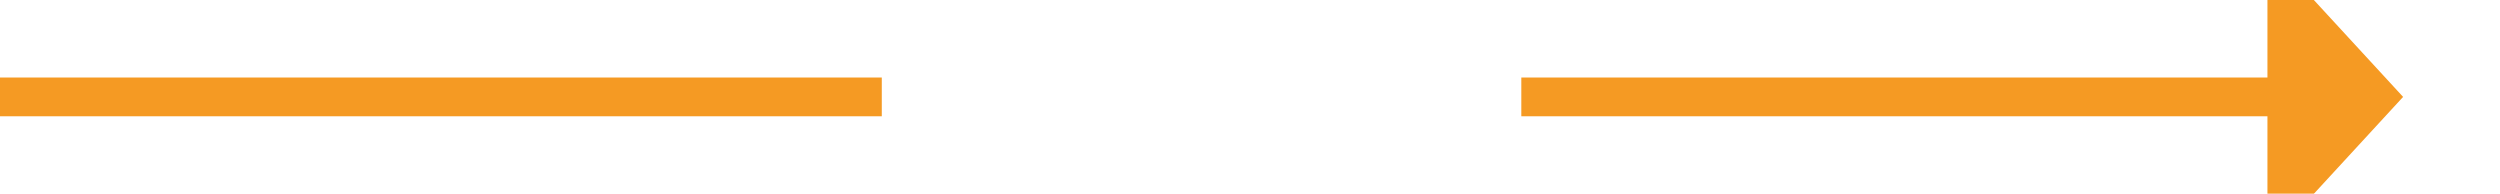 ﻿<?xml version="1.0" encoding="utf-8"?>
<svg version="1.1" xmlns:xlink="http://www.w3.org/1999/xlink" width="129px" height="10px" preserveAspectRatio="xMinYMid meet" viewBox="823 215  129 8" xmlns="http://www.w3.org/2000/svg">
  <defs>
    <mask fill="white" id="clip76">
      <path d="M 868.5 206  L 901.5 206  L 901.5 231  L 868.5 231  Z M 823 206  L 957 206  L 957 231  L 823 231  Z " fill-rule="evenodd" />
    </mask>
  </defs>
  <path d="M 868.5 219  L 823 219  M 901.5 219  L 941 219  " stroke-width="2" stroke="#f59a23" fill="none" />
  <path d="M 940 226.6  L 947 219  L 940 211.4  L 940 226.6  Z " fill-rule="nonzero" fill="#f59a23" stroke="none" mask="url(#clip76)" />
</svg>
